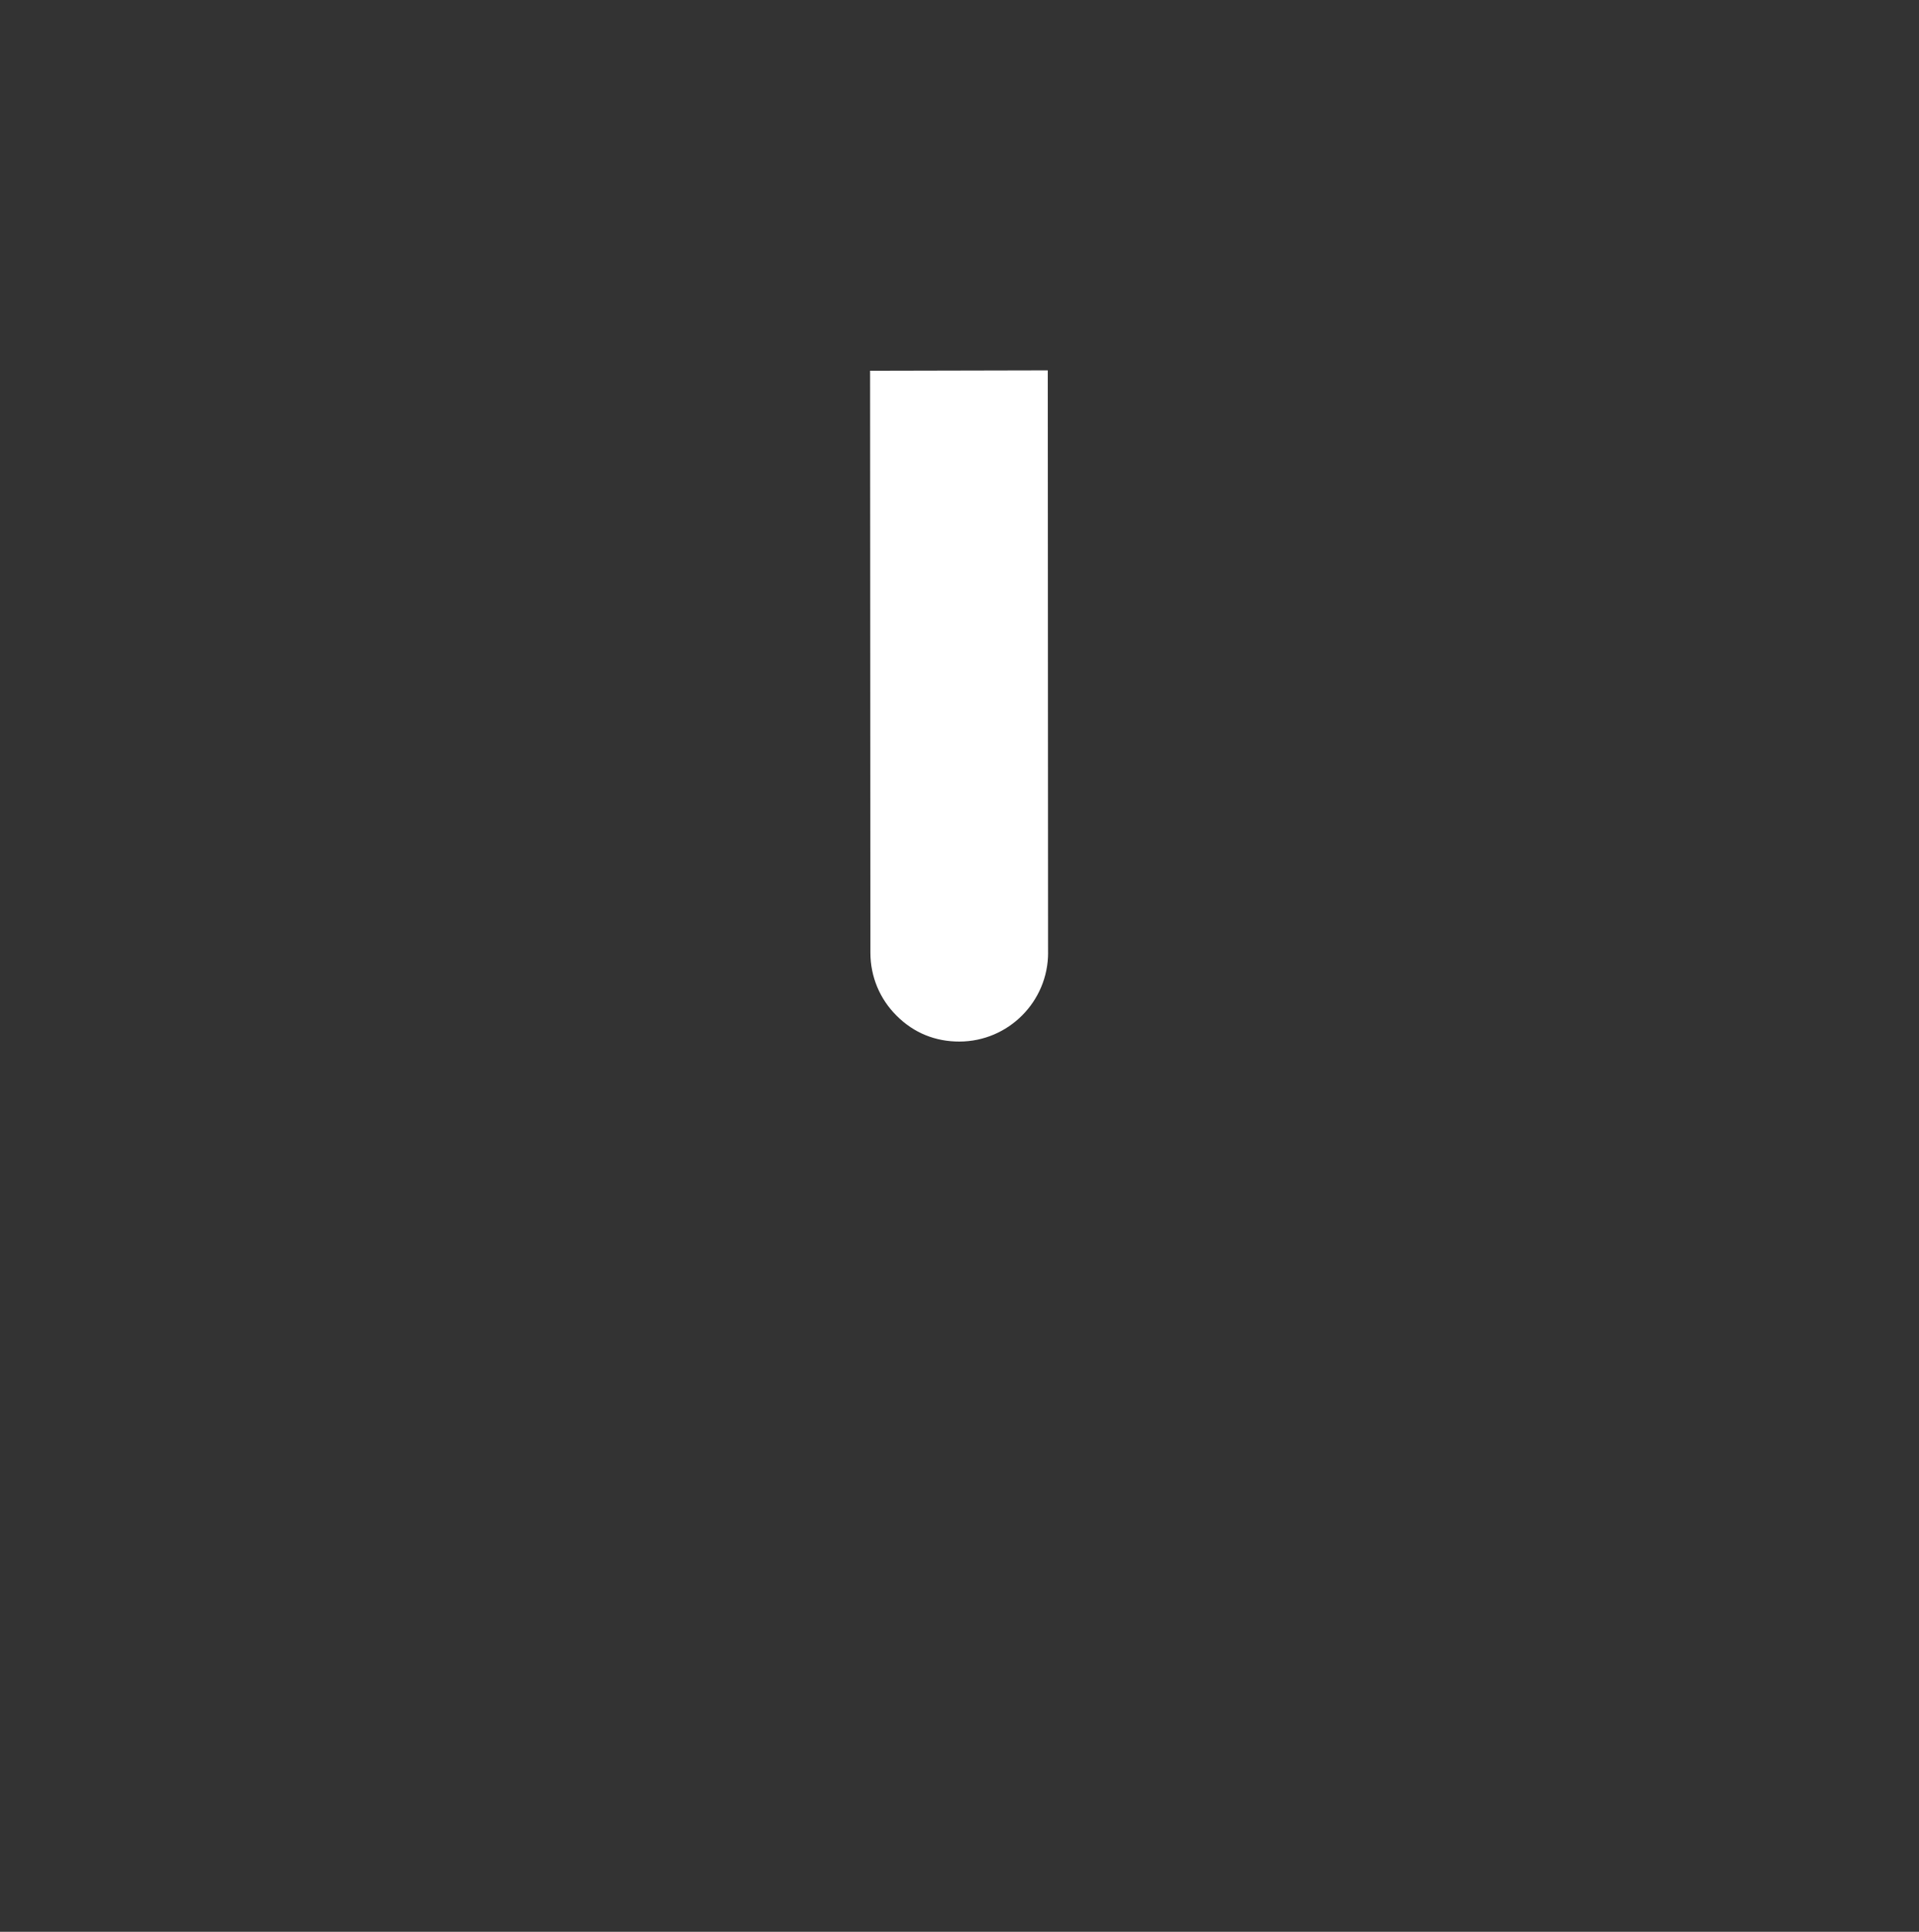 <?xml version="1.0" encoding="UTF-8" standalone="no"?>
<!-- Created with Inkscape (http://www.inkscape.org/) -->

<svg
   width="54.648mm"
   height="55.014mm"
   viewBox="0 0 54.648 55.014"
   version="1.1"
   id="svg109"
   sodipodi:docname="logo-tamrh--minuteand.svg"
   inkscape:version="1.1 (c68e22c387, 2021-05-23)"
   xmlns:inkscape="http://www.inkscape.org/namespaces/inkscape"
   xmlns:sodipodi="http://sodipodi.sourceforge.net/DTD/sodipodi-0.dtd"
   xmlns="http://www.w3.org/2000/svg"
   xmlns:svg="http://www.w3.org/2000/svg">
  <rect x="0" y="0" width="54.648" height="55.014" fill="#333333" stroke="none"/>
  <sodipodi:namedview
     id="namedview111"
     pagecolor="#ffffff"
     bordercolor="#666666"
     borderopacity="1.0"
     inkscape:pageshadow="2"
     inkscape:pageopacity="0.0"
     inkscape:pagecheckerboard="0"
     inkscape:document-units="mm"
     showgrid="false"
     fit-margin-top="0"
     fit-margin-left="0"
     fit-margin-right="0"
     fit-margin-bottom="0"
     inkscape:zoom="12.443434"
     inkscape:cx="100.97695"
     inkscape:cy="78.234029"
     inkscape:window-width="3440"
     inkscape:window-height="1377"
     inkscape:window-x="1912"
     inkscape:window-y="-8"
     inkscape:window-maximized="1"
     inkscape:current-layer="layer1"
     showguides="true"
     inkscape:guide-bbox="true">
    <sodipodi:guide
       position="29.845,27.507"
       orientation="0,-1"
       id="guide304" />
    <sodipodi:guide
       position="27.323,27.507"
       orientation="1,0"
       id="guide424" />
  </sodipodi:namedview>
  <defs
     id="defs106" />
  <g
     inkscape:label="Capa 1"
     inkscape:groupmode="layer"
     id="layer1"
     transform="translate(-46.501,-34.751)">
    <path
       d="m 76.347,61.878 -3.6e-5,-4.96e-4 -0.008,-16.579 -5.06,0.011 0.009,16.58 c 0.002,0.675 0.266,1.31 0.745,1.786 0.494,0.496 1.112,0.739 1.791,0.737 1.394,-0.003 2.527,-1.14 2.524,-2.535"
       fill="#ffffff"
       id="path24"
       style="fill:#ffffff;stroke-width:0.353" />
  </g>
</svg>
